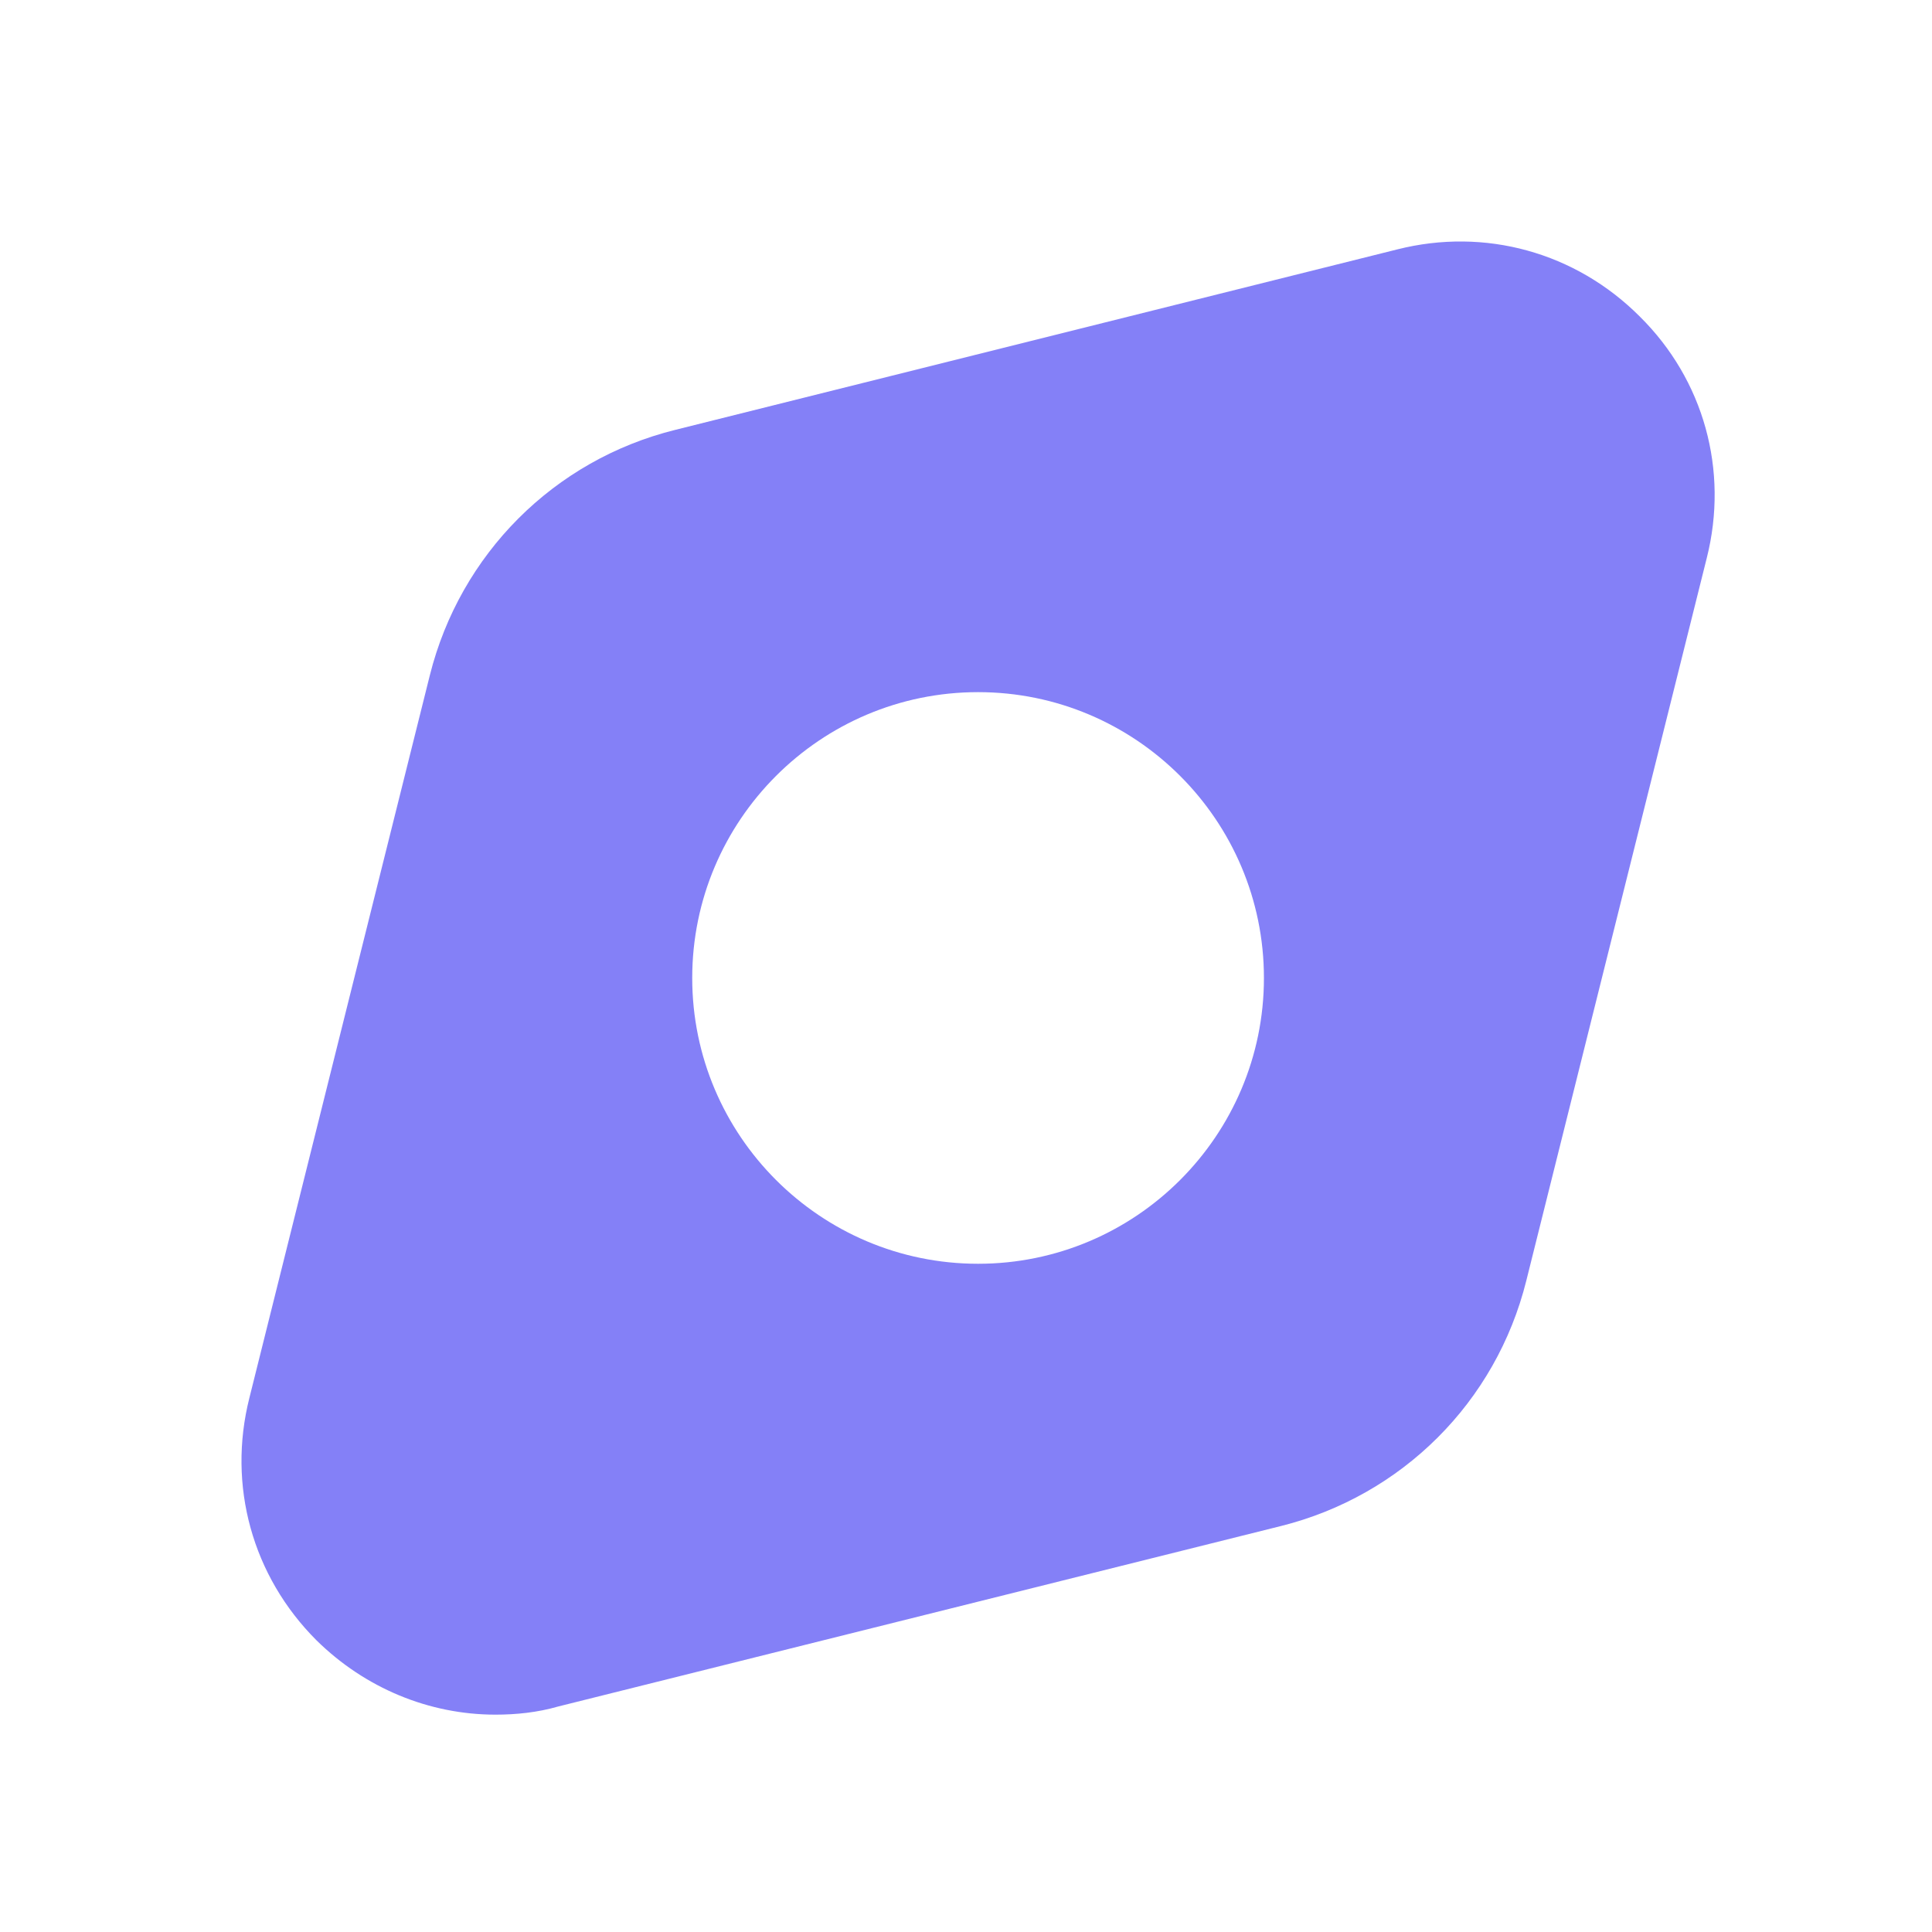 <svg width="24" height="24" viewBox="0 0 24 24" fill="none" xmlns="http://www.w3.org/2000/svg">
<path d="M20.369 3.931C19.573 3.134 18.447 2.823 17.358 3.098L8.388 5.34C6.878 5.715 5.716 6.887 5.34 8.387L3.098 17.365C2.823 18.454 3.134 19.579 3.931 20.376C4.535 20.971 5.331 21.3 6.155 21.3C6.411 21.3 6.677 21.273 6.933 21.199L15.912 18.957C17.413 18.582 18.584 17.42 18.96 15.91L21.202 6.932C21.477 5.843 21.166 4.718 20.369 3.931ZM12.15 15.699C10.191 15.699 8.599 14.107 8.599 12.149C8.599 10.19 10.191 8.598 12.15 8.598C14.109 8.598 15.701 10.19 15.701 12.149C15.701 14.107 14.109 15.699 12.15 15.699Z" fill="#8480F7"/>
</svg>
